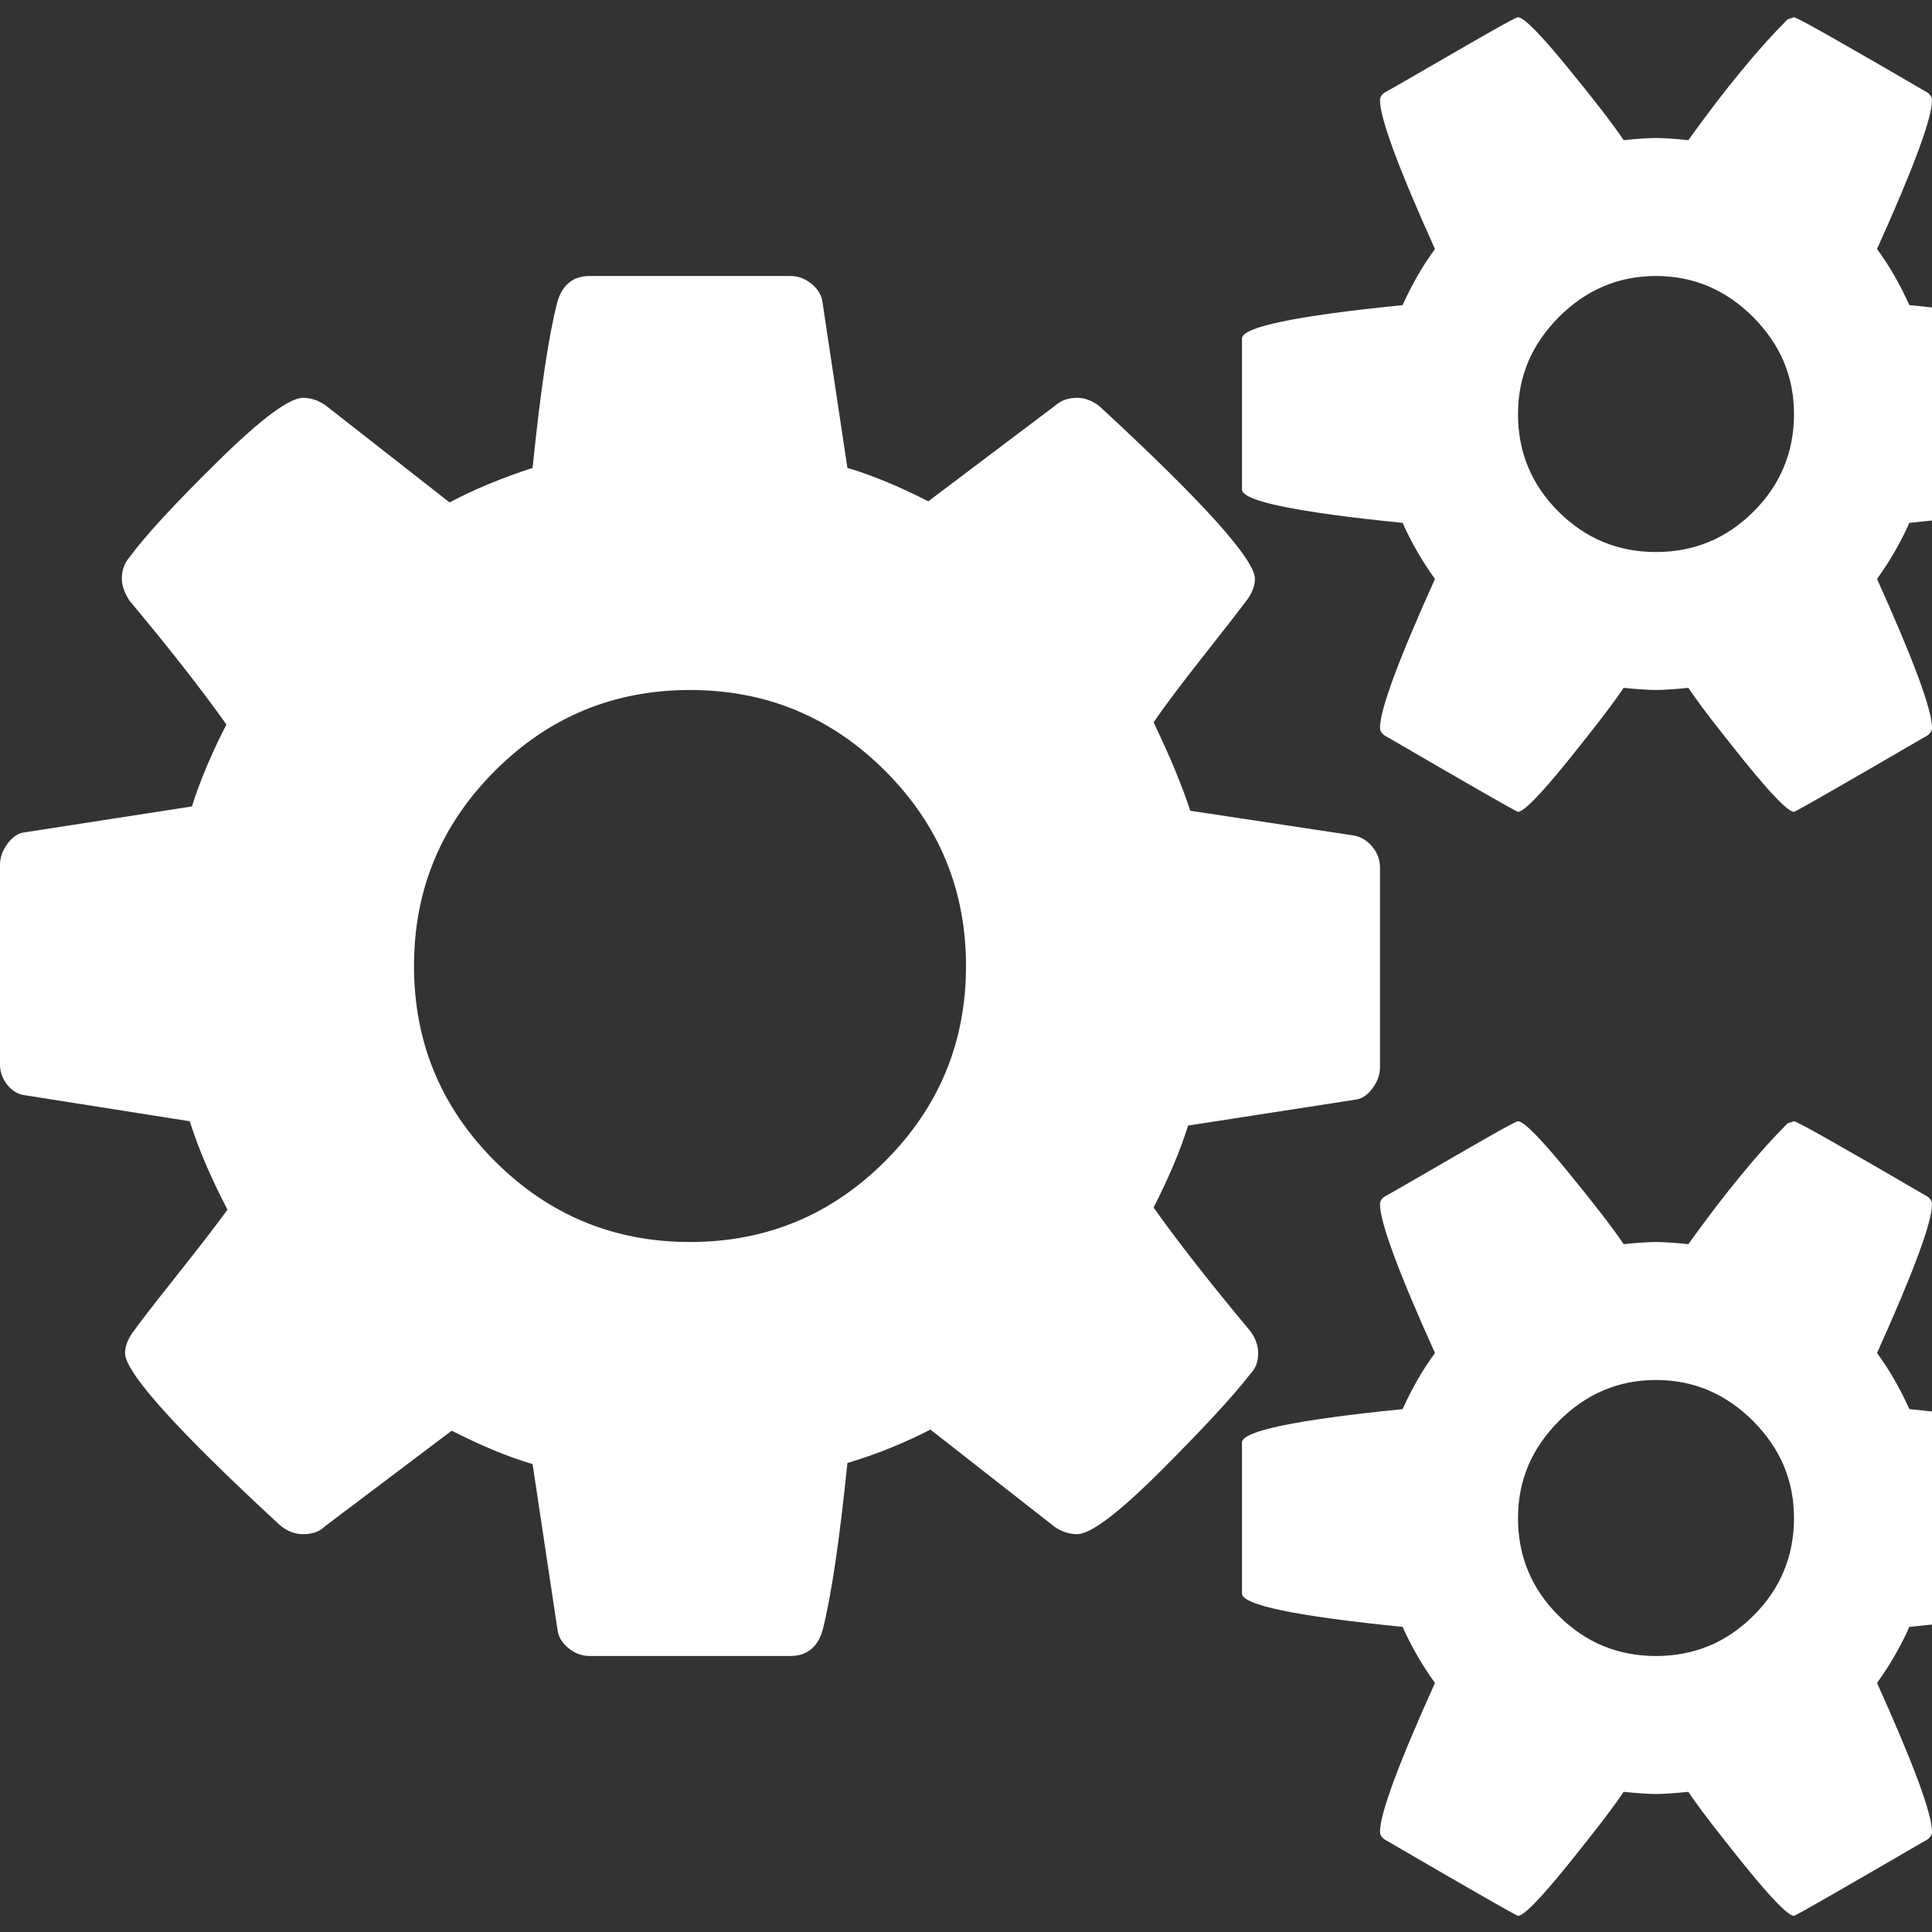 <?xml version="1.0" encoding="utf-8"?>
<!DOCTYPE svg PUBLIC "-//W3C//DTD SVG 1.1 Tiny//EN" "http://www.w3.org/Graphics/SVG/1.1/DTD/svg11-tiny.dtd">
<svg version="1.1" baseProfile="tiny" id="Layer_1" xmlns="http://www.w3.org/2000/svg" xmlns:xlink="http://www.w3.org/1999/xlink" x="0px" y="0px" width="16px" height="16px" viewBox="0 0 500 500" xml:space="preserve">
	<rect x="0" y="0" width="500" height="500" fill="#333333" stroke="none"/>
	<path d="M250 250q0-29.576-20.926-50.502t-50.502-20.926-50.502 20.926-20.926 50.502 20.926 50.502 50.502 20.926 50.502-20.926 20.926-50.502zM464.286 392.857q0-14.509-10.603-25.112t-25.112-10.603-25.112 10.603-10.603 25.112q0 14.788 10.463 25.251t25.251 10.463 25.251-10.463 10.463-25.251zM464.286 107.143q0-14.509-10.603-25.112t-25.112-10.603-25.112 10.603-10.603 25.112q0 14.788 10.463 25.251t25.251 10.463 25.251-10.463 10.463-25.251zM357.143 224.609v51.618q0 2.79-1.953 5.441t-4.464 2.93l-43.248 6.696q-3.069 9.766-8.929 21.206 9.487 13.393 25.112 32.087 1.953 2.79 1.953 5.581 0 3.348-1.953 5.301-6.417 8.371-23.019 24.972t-21.903 16.602q-3.069 0-5.859-1.953l-32.087-25.112q-10.324 5.301-21.484 8.649-3.069 30.134-6.417 43.248-1.953 6.696-8.371 6.696h-51.897q-3.069 0-5.581-2.093t-2.79-4.883l-6.417-42.69q-9.487-2.79-20.926-8.649l-32.924 24.833q-1.953 1.953-5.581 1.953-3.069 0-5.859-2.232-40.179-37.109-40.179-44.643 0-2.511 1.953-5.301 2.79-3.906 11.44-14.788t13.114-17.020q-6.417-12.277-9.766-22.879l-42.411-6.696q-2.79-0.279-4.743-2.651t-1.953-5.441v-51.618q0-2.79 1.953-5.441t4.464-2.93l43.248-6.696q3.069-9.766 8.929-21.206-9.487-13.393-25.112-32.087-1.953-3.069-1.953-5.581 0-3.348 1.953-5.581 6.138-8.371 22.879-24.833t22.042-16.462q3.069 0 5.859 1.953l32.087 25.112q9.487-5.022 21.484-8.929 3.069-30.134 6.417-42.969 1.953-6.696 8.371-6.696h51.897q3.069 0 5.581 2.093t2.79 4.883l6.417 42.69q9.487 2.79 20.926 8.649l32.924-24.833q2.232-1.953 5.581-1.953 3.069 0 5.859 2.232 40.179 37.109 40.179 44.643 0 2.511-1.953 5.301-3.348 4.464-11.719 15.067t-12.556 16.741q6.417 13.393 9.487 22.879l42.411 6.417q2.79 0.558 4.743 2.93t1.953 5.441zM535.714 373.326v39.063q0 4.464-41.574 8.649-3.348 7.534-8.371 14.509 14.23 31.529 14.23 38.504 0 1.116-1.116 1.953-34.040 19.81-34.598 19.81-2.232 0-12.835-13.114t-14.509-18.973q-5.581 0.558-8.371 0.558t-8.371-0.558q-3.906 5.859-14.509 18.973t-12.835 13.114q-0.558 0-34.598-19.81-1.116-0.837-1.116-1.953 0-6.976 14.23-38.504-5.022-6.976-8.371-14.509-41.574-4.185-41.574-8.649v-39.063q0-4.464 41.574-8.649 3.627-8.091 8.371-14.509-14.23-31.529-14.23-38.504 0-1.116 1.116-1.953 1.116-0.558 9.766-5.581t16.462-9.487 8.371-4.464q2.232 0 12.835 12.974t14.509 18.833q5.581-0.558 8.371-0.558t8.371 0.558q14.23-19.81 25.669-31.25l1.674-0.558q1.116 0 34.598 19.531 1.116 0.837 1.116 1.953 0 6.976-14.23 38.504 4.743 6.417 8.371 14.509 41.574 4.185 41.574 8.649zM535.714 87.612v39.062q0 4.464-41.574 8.649-3.348 7.534-8.371 14.509 14.23 31.529 14.23 38.504 0 1.116-1.116 1.953-34.040 19.81-34.598 19.81-2.232 0-12.835-13.114t-14.509-18.973q-5.581 0.558-8.371 0.558t-8.371-0.558q-3.906 5.859-14.509 18.973t-12.835 13.114q-0.558 0-34.598-19.81-1.116-0.837-1.116-1.953 0-6.976 14.23-38.504-5.022-6.976-8.371-14.509-41.574-4.185-41.574-8.649v-39.063q0-4.464 41.574-8.649 3.627-8.091 8.371-14.509-14.23-31.529-14.23-38.504 0-1.116 1.116-1.953 1.116-0.558 9.766-5.581t16.462-9.487 8.371-4.464q2.232 0 12.835 12.974t14.509 18.833q5.581-0.558 8.371-0.558t8.371 0.558q14.23-19.81 25.669-31.25l1.674-0.558q1.116 0 34.598 19.531 1.116 0.837 1.116 1.953 0 6.976-14.23 38.504 4.743 6.417 8.371 14.509 41.574 4.185 41.574 8.649z" fill="#ffffff" />
</svg>
